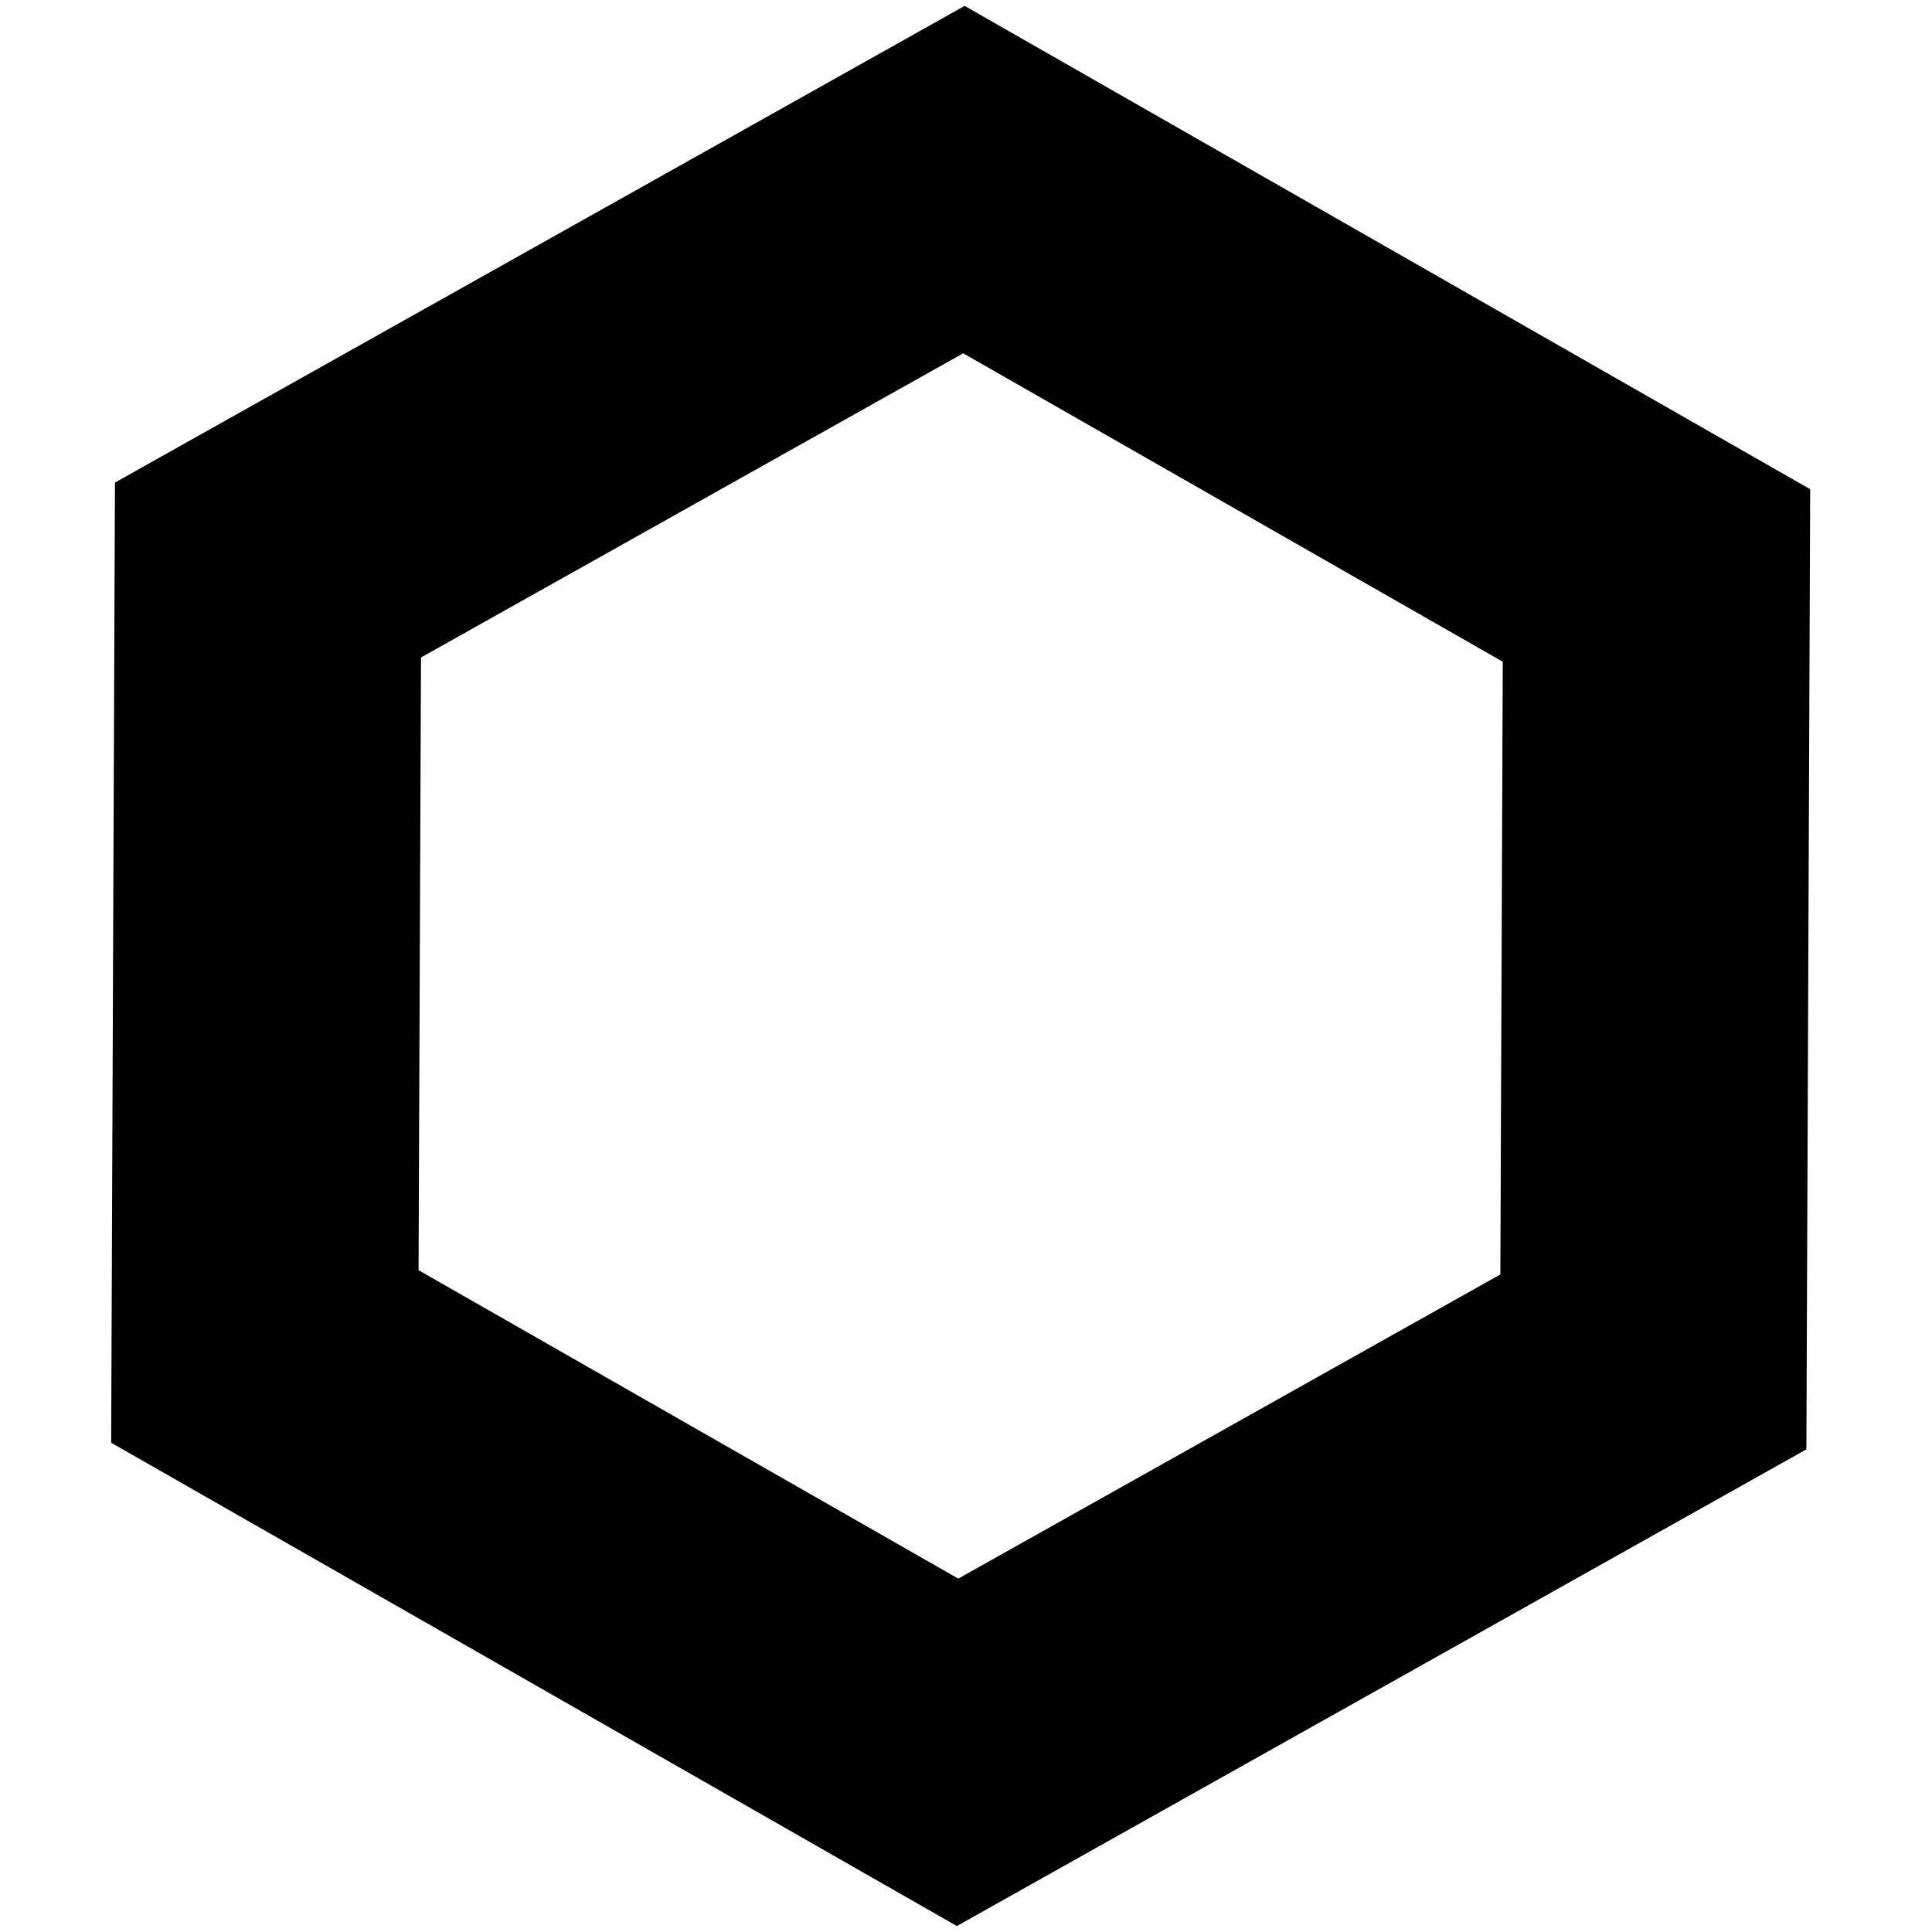 <?xml version="1.0" encoding="UTF-8" standalone="no"?>
<!-- Created with Inkscape (http://www.inkscape.org/) -->

<svg
   width="3mm"
   height="3mm"
   viewBox="0 0 3 3"
   version="1.1"
   id="svg5"
   inkscape:version="1.1 (ce6663b3b7, 2021-05-25)"
   sodipodi:docname="6.svg"
   xmlns:inkscape="http://www.inkscape.org/namespaces/inkscape"
   xmlns:sodipodi="http://sodipodi.sourceforge.net/DTD/sodipodi-0.dtd"
   xmlns="http://www.w3.org/2000/svg"
   xmlns:svg="http://www.w3.org/2000/svg">
  <sodipodi:namedview
     id="namedview7"
     pagecolor="#ffffff"
     bordercolor="#666666"
     borderopacity="1.0"
     inkscape:pageshadow="2"
     inkscape:pageopacity="0.0"
     inkscape:pagecheckerboard="0"
     inkscape:document-units="mm"
     showgrid="false"
     width="3mm"
     inkscape:zoom="49.659708"
     inkscape:cx="5.3967293"
     inkscape:cy="6.7559801"
     inkscape:window-width="1916"
     inkscape:window-height="1040"
     inkscape:window-x="1920"
     inkscape:window-y="18"
     inkscape:window-maximized="1"
     inkscape:current-layer="layer1" />
  <defs
     id="defs2" />
  <g
     inkscape:label="Layer 1"
     inkscape:groupmode="layer"
     id="layer1">
    <path
       sodipodi:type="star"
       style="fill:none;stroke:#000000;stroke-width:2.268"
       id="path1520"
       inkscape:flatsided="true"
       sodipodi:sides="6"
       sodipodi:cx="1.432115"
       sodipodi:cy="5.4076371"
       sodipodi:r1="5.9278321"
       sodipodi:r2="2.9639161"
       sodipodi:arg1="-1.5668353"
       sodipodi:arg2="-1.0432365"
       inkscape:rounded="0"
       inkscape:randomized="0"
       d="M 1.456,-0.52 6.577,2.464 6.554,8.392 1.409,11.335 -3.713,8.351 -3.69,2.423 Z"
       transform="matrix(0.21,0,0,0.206,1.191,0.386)"
       inkscape:transform-center-x="0.0024698805"
       inkscape:transform-center-y="-0.30289711" />
  </g>
</svg>
